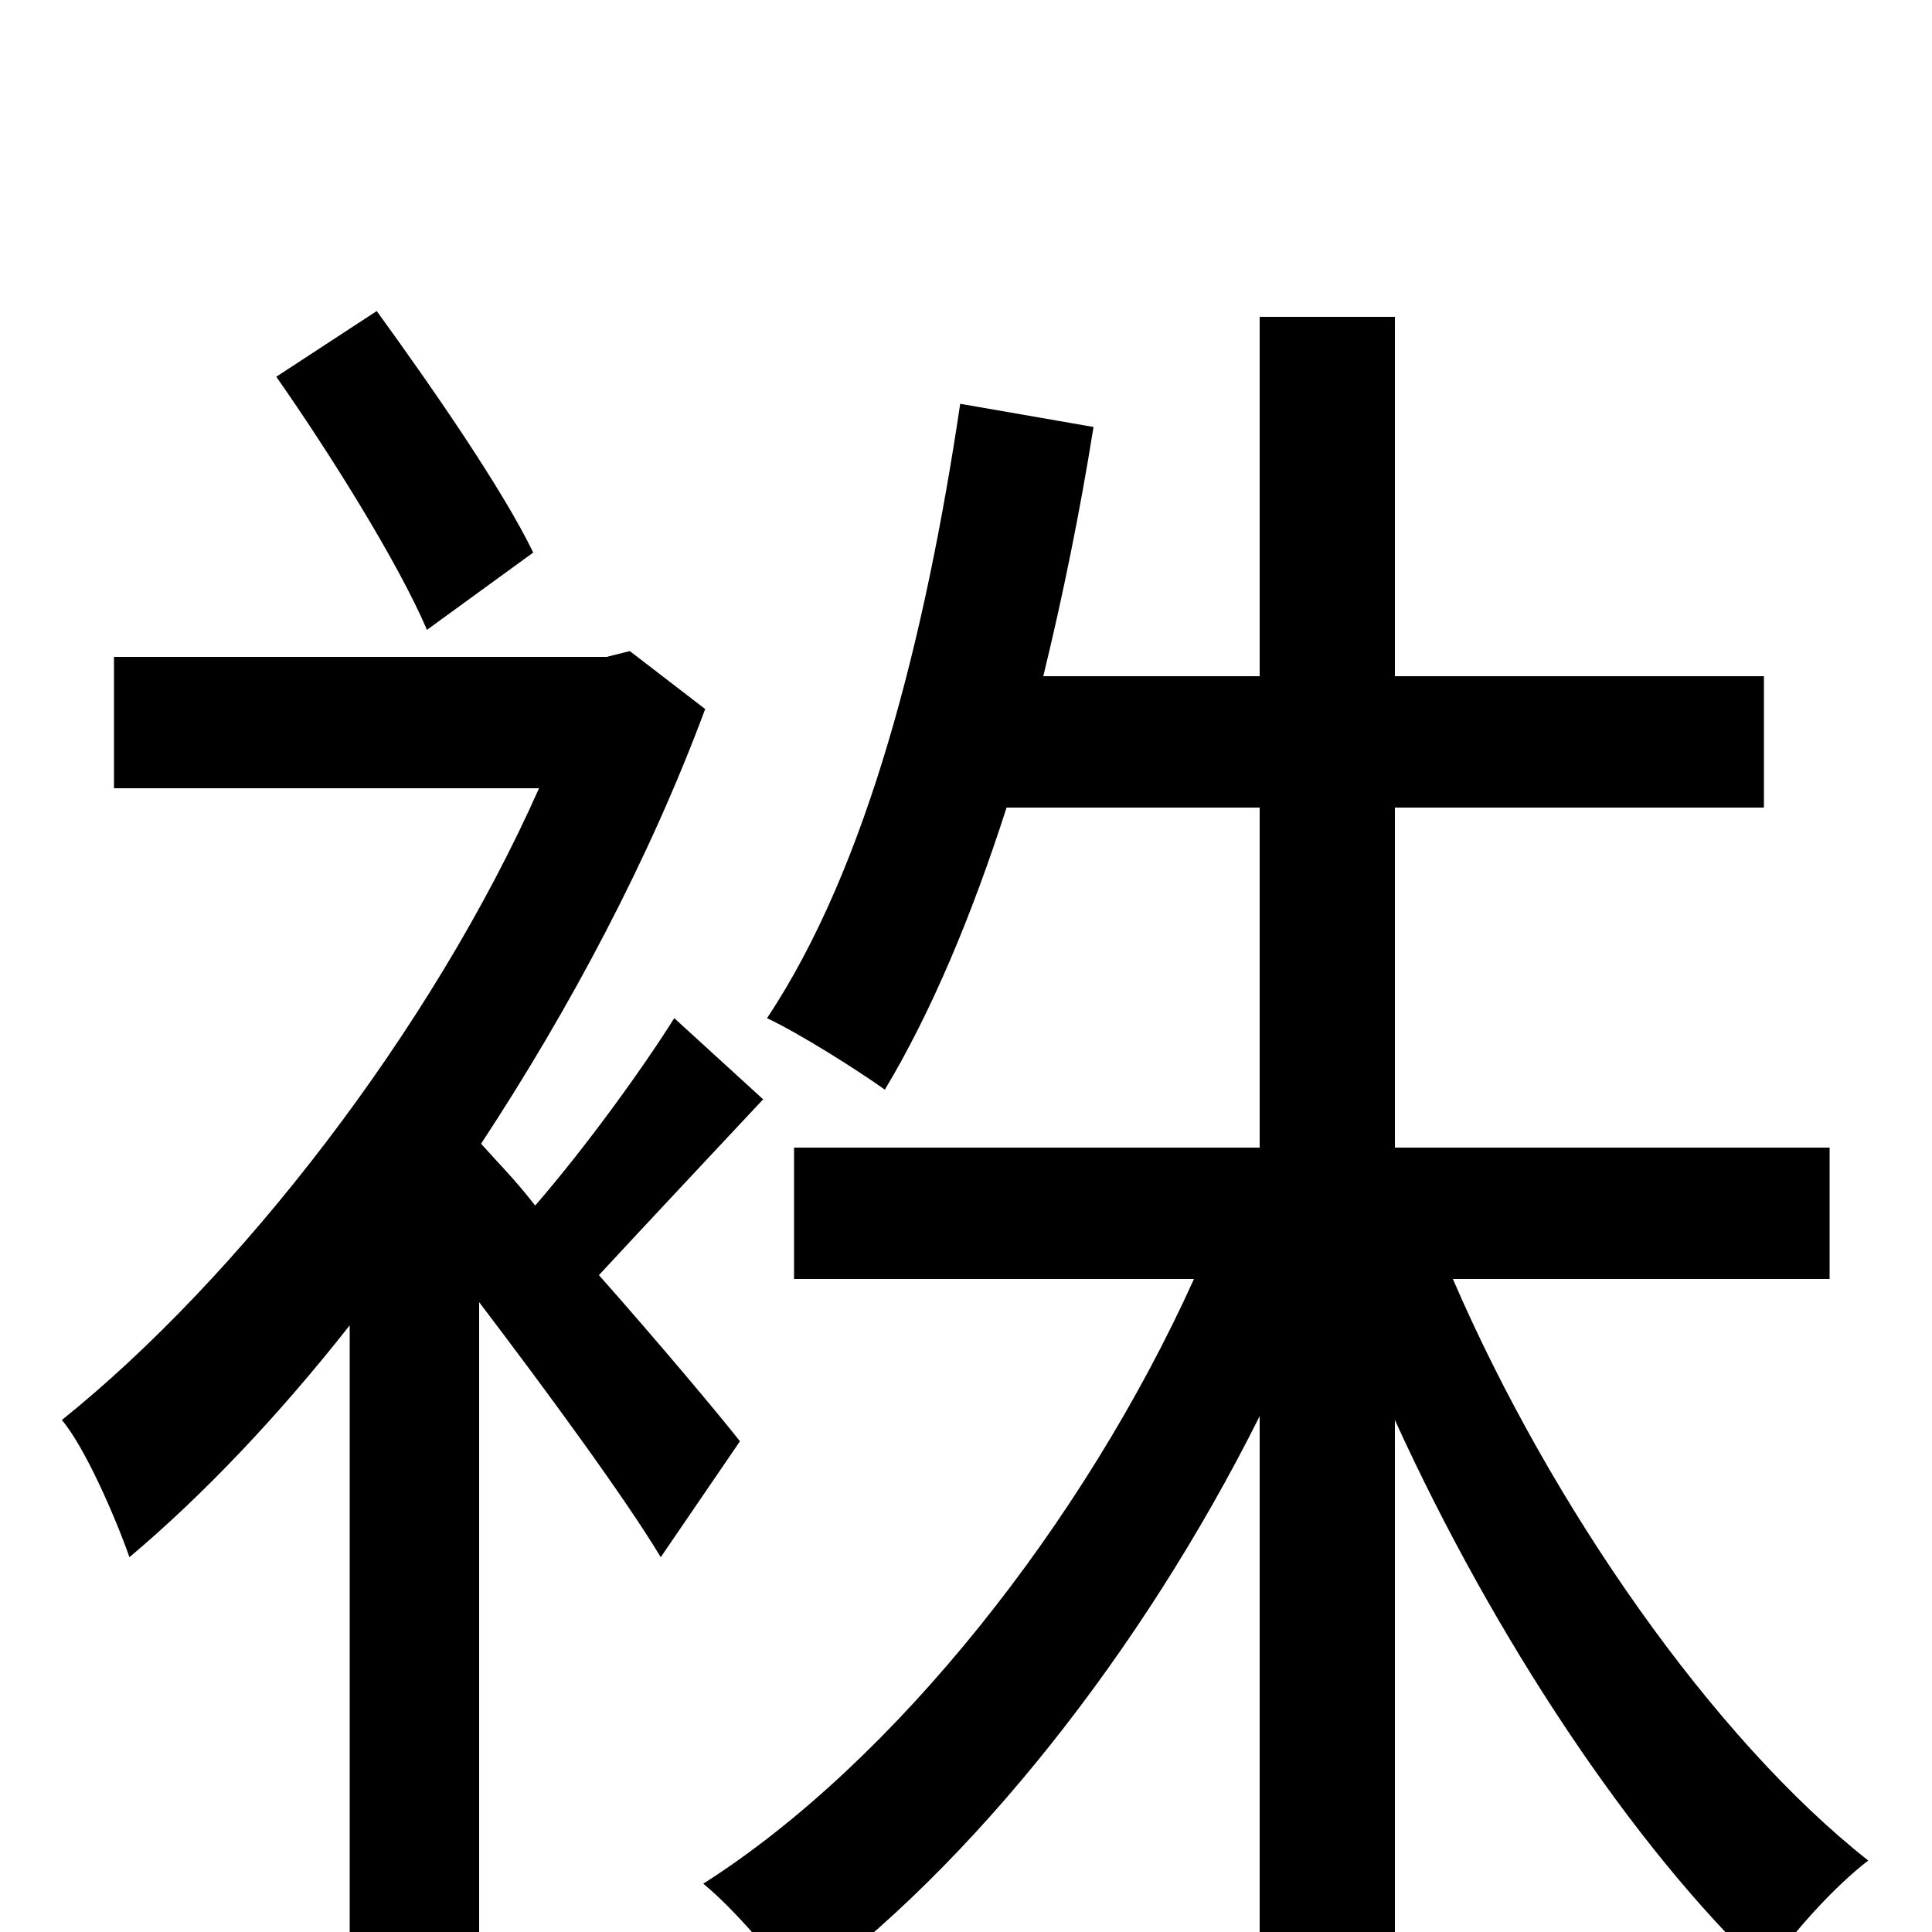 <svg xmlns="http://www.w3.org/2000/svg" viewBox="0 -1000 1000 1000">
	<path fill="#000000" d="M276 -714C260 -747 224 -799 195 -839L143 -805C171 -765 206 -709 221 -674ZM383 -254C372 -268 341 -305 310 -340C335 -367 366 -400 395 -431L349 -473C332 -446 303 -406 277 -376C267 -389 257 -399 249 -408C295 -478 336 -555 365 -633L326 -663L314 -660H59V-592H279C223 -466 123 -338 32 -265C44 -251 60 -214 67 -194C105 -226 144 -267 181 -314V76H248V-326C283 -280 324 -224 342 -194ZM947 -338V-406H722V-582H913V-650H722V-836H652V-650H540C550 -691 559 -735 566 -779L497 -791C479 -670 449 -551 397 -473C414 -465 444 -446 458 -436C482 -476 503 -526 521 -582H652V-406H411V-338H618C561 -212 463 -88 364 -25C380 -12 402 14 414 31C503 -34 591 -145 652 -267V76H722V-265C773 -153 845 -44 914 21C927 1 950 -24 967 -37C887 -100 803 -220 752 -338Z"/>
</svg>